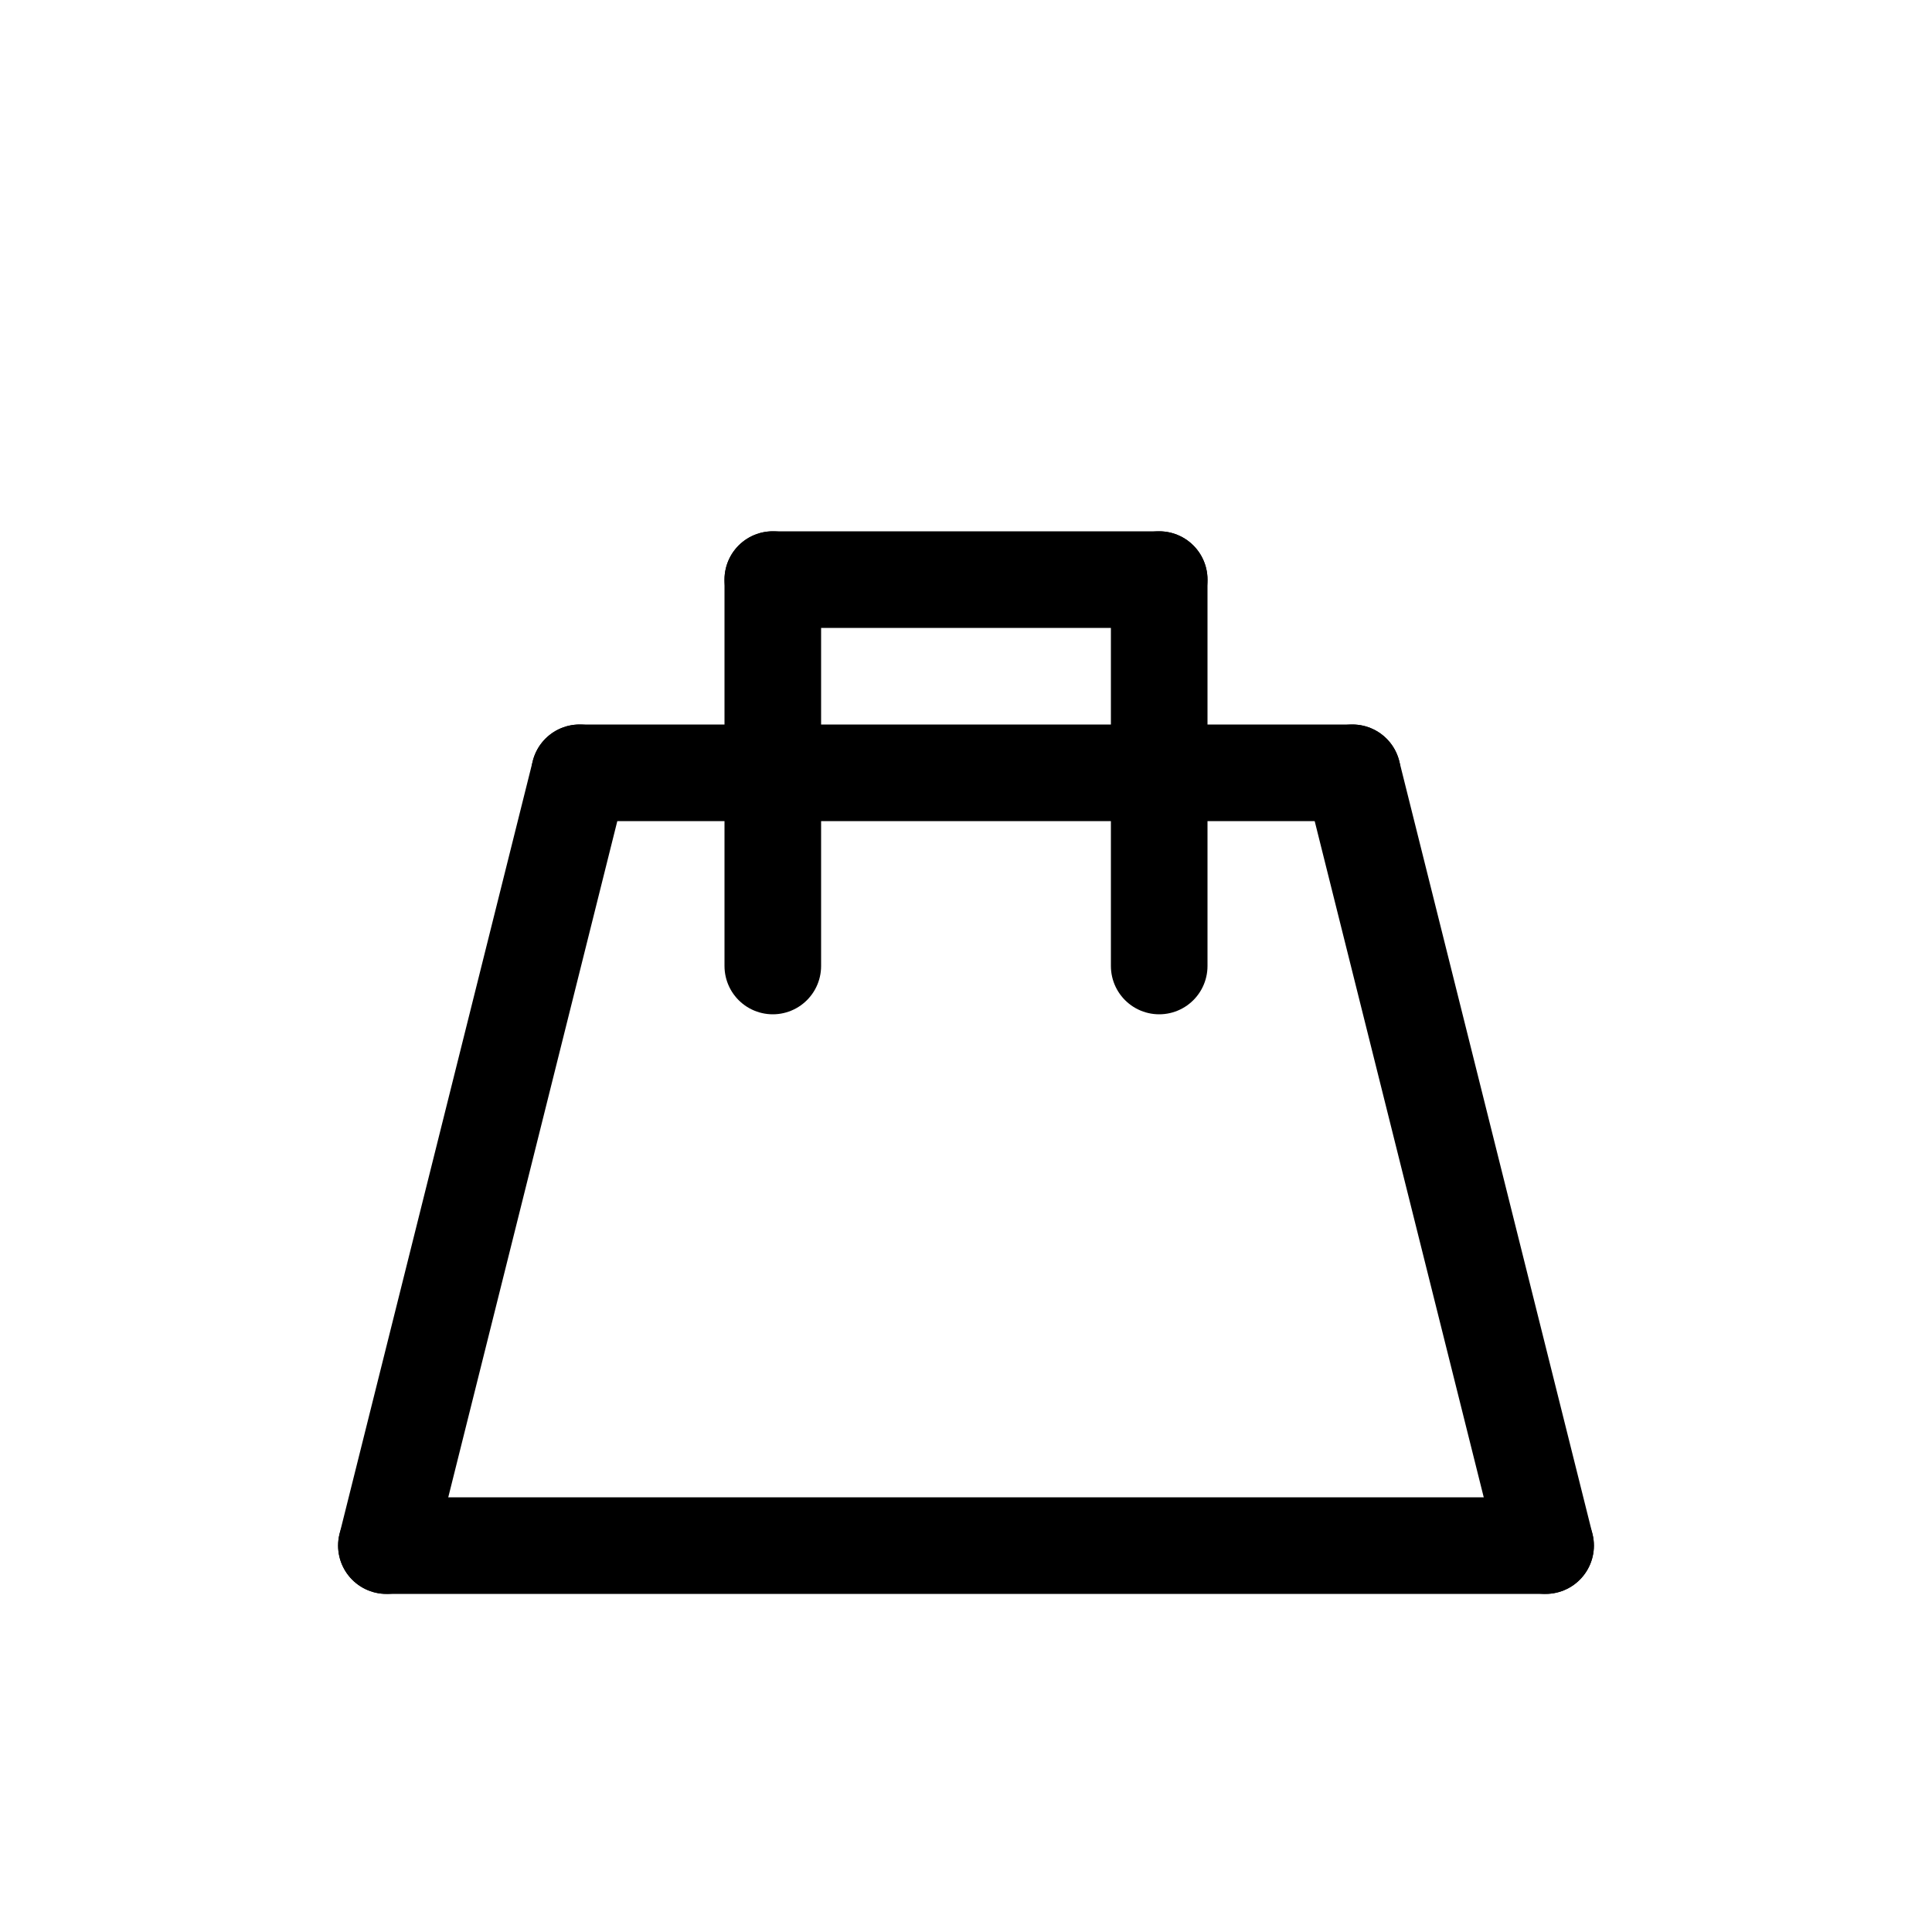 <svg id="Set_4" data-name="Set 4" xmlns="http://www.w3.org/2000/svg" viewBox="0 0 10 10"><defs><style>.cls-1{fill:none;stroke:#000;stroke-linecap:round;stroke-linejoin:round;stroke-width:0.5px;}</style></defs><title>Set_4</title><line class="cls-1" x1="4" y1="5" x2="4" y2="3"/><line class="cls-1" x1="4" y1="3" x2="6" y2="3"/><line class="cls-1" x1="6" y1="5" x2="6" y2="3"/><line class="cls-1" x1="3" y1="4" x2="7" y2="4"/><line class="cls-1" x1="7" y1="4" x2="8" y2="8"/><line class="cls-1" x1="8" y1="8" x2="2" y2="8"/><line class="cls-1" x1="2" y1="8" x2="3" y2="4"/></svg>